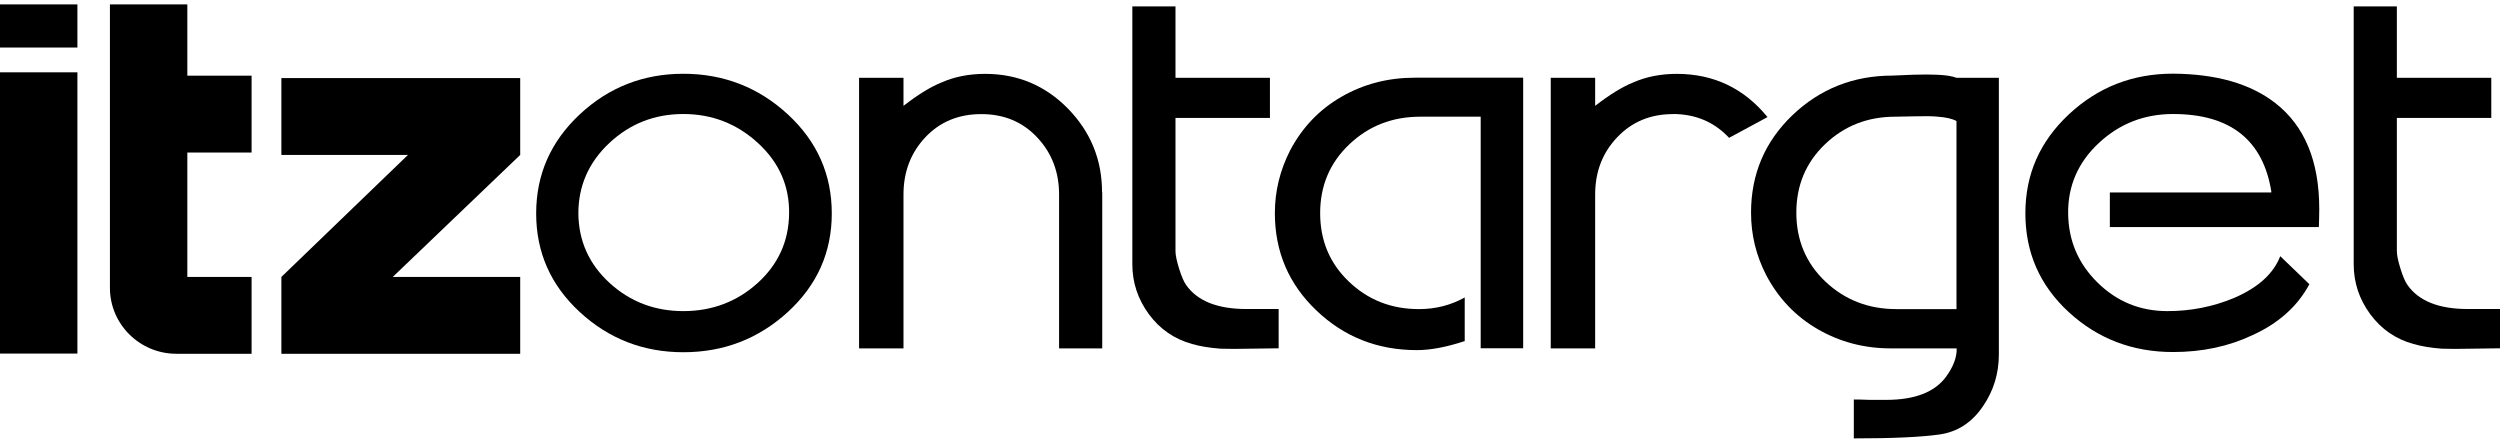 <svg width="240" height="43" viewBox="0 0 240 43" fill="none" xmlns="http://www.w3.org/2000/svg">
<g clip-path="url(#clip0_502_5099)">
<path d="M65.602 33.814C61.756 33.814 58.439 32.523 55.653 29.95C52.866 27.378 51.472 24.224 51.472 20.489C51.472 16.755 52.866 13.592 55.653 10.982C58.439 8.382 61.756 7.081 65.602 7.081C69.447 7.081 72.819 8.382 75.634 10.982C78.449 13.582 79.851 16.755 79.851 20.489C79.851 24.224 78.439 27.378 75.634 29.95C72.819 32.523 69.475 33.814 65.602 33.814ZM65.602 10.945C62.843 10.945 60.474 11.876 58.495 13.73C56.517 15.583 55.523 17.843 55.523 20.489C55.55 23.145 56.554 25.367 58.532 27.175C60.511 28.973 62.861 29.867 65.602 29.867C68.342 29.867 70.739 28.973 72.727 27.175C74.714 25.377 75.727 23.145 75.755 20.489C75.783 17.833 74.789 15.583 72.764 13.73C70.748 11.876 68.351 10.945 65.592 10.945H65.602Z" fill="black"/>
<path d="M105.815 18.46V33.445H101.672V18.673C101.672 16.515 100.975 14.689 99.573 13.195C98.179 11.701 96.386 10.954 94.204 10.954C92.02 10.954 90.237 11.692 88.834 13.177C87.441 14.661 86.735 16.487 86.735 18.673V33.445H82.471V7.469H86.735V10.161C88.128 9.082 89.345 8.335 90.376 7.92C91.63 7.367 93.033 7.091 94.566 7.091C97.696 7.091 100.344 8.206 102.527 10.429C104.701 12.66 105.797 15.335 105.797 18.46H105.815Z" fill="black"/>
<path d="M108.704 0.617H112.847V7.469H121.914V11.323H112.847V24.113C112.847 24.5 112.968 25.063 113.2 25.81C113.433 26.557 113.665 27.082 113.888 27.387C114.975 28.908 116.897 29.665 119.656 29.665H122.75V33.436C122.583 33.436 121.691 33.455 120.074 33.473C118.876 33.501 117.901 33.501 117.148 33.473C116.089 33.39 115.188 33.242 114.436 33.021C112.736 32.551 111.352 31.601 110.293 30.162C109.234 28.724 108.704 27.119 108.704 25.358V0.617Z" fill="black"/>
<path d="M142.146 33.445V11.203H136.34C133.665 11.203 131.389 12.089 129.531 13.859C127.664 15.63 126.735 17.834 126.735 20.462C126.735 23.09 127.655 25.284 129.494 27.036C131.333 28.798 133.572 29.674 136.229 29.674C137.817 29.674 139.285 29.296 140.613 28.558V32.744C138.857 33.325 137.325 33.611 136.015 33.611C132.253 33.611 129.039 32.348 126.382 29.812C123.716 27.276 122.387 24.159 122.387 20.452C122.387 18.35 122.88 16.34 123.855 14.431C125.026 12.218 126.67 10.502 128.788 9.285C130.906 8.068 133.247 7.459 135.811 7.459H146.224V33.436H142.165L142.146 33.445Z" fill="black"/>
<path d="M160.595 10.954C158.439 10.954 156.665 11.692 155.253 13.177C153.841 14.661 153.135 16.487 153.135 18.673V33.445H148.871V7.469H153.135V10.161C154.529 9.082 155.745 8.335 156.777 7.92C158.031 7.367 159.433 7.091 160.966 7.091C164.515 7.091 167.422 8.474 169.68 11.24L165.992 13.232C164.57 11.71 162.768 10.945 160.585 10.945L160.595 10.954Z" fill="black"/>
<path d="M181.523 33.445C178.96 33.445 176.619 32.827 174.501 31.601C172.383 30.375 170.739 28.65 169.568 26.437C168.593 24.556 168.1 22.555 168.1 20.416C168.1 16.709 169.429 13.592 172.076 11.056C174.724 8.529 177.928 7.257 181.672 7.257C181.867 7.257 182.517 7.229 183.632 7.174C184.598 7.146 185.369 7.146 185.917 7.174C186.753 7.201 187.385 7.303 187.831 7.469H191.89V34.026C191.89 35.852 191.389 37.493 190.386 38.969C189.327 40.546 187.933 41.459 186.205 41.708C184.477 41.957 181.737 42.086 177.966 42.086V38.351C178.328 38.351 178.848 38.36 179.517 38.388H181.068C183.827 38.388 185.75 37.641 186.837 36.147C187.534 35.179 187.868 34.275 187.84 33.445H181.533H181.523ZM187.831 11.618C187.413 11.397 186.809 11.259 186.038 11.203C185.481 11.148 184.756 11.139 183.864 11.166L181.941 11.203C179.294 11.203 177.055 12.079 175.207 13.841C173.367 15.602 172.448 17.787 172.448 20.416C172.448 23.044 173.377 25.275 175.244 27.036C177.111 28.798 179.387 29.674 182.053 29.674H187.822V11.618H187.831Z" fill="black"/>
<path d="M218.059 18.46C217.278 13.453 214.129 10.945 208.611 10.945C205.852 10.945 203.474 11.876 201.486 13.73C199.498 15.583 198.514 17.843 198.542 20.489C198.57 23.09 199.508 25.303 201.366 27.128C203.224 28.954 205.453 29.867 208.073 29.867C210.302 29.867 212.42 29.452 214.427 28.622C216.767 27.626 218.254 26.28 218.904 24.593L221.7 27.285C220.557 29.415 218.727 31.048 216.219 32.182C213.934 33.261 211.398 33.795 208.611 33.795C204.71 33.795 201.375 32.514 198.597 29.959C195.82 27.405 194.436 24.242 194.436 20.48C194.436 16.718 195.829 13.582 198.616 10.973C201.403 8.372 204.728 7.072 208.602 7.072C212.782 7.1 216.052 8.04 218.43 9.894C221.245 12.079 222.648 15.473 222.648 20.056C222.648 20.609 222.629 21.19 222.61 21.799H202.545V18.479H218.012L218.049 18.442L218.059 18.46Z" fill="black"/>
<path d="M225.955 0.617H230.098V7.469H239.164V11.323H230.098V24.113C230.098 24.5 230.218 25.063 230.451 25.81C230.683 26.557 230.915 27.082 231.138 27.387C232.225 28.908 234.148 29.665 236.907 29.665H240V33.436C239.833 33.436 238.941 33.455 237.325 33.473C236.126 33.501 235.151 33.501 234.399 33.473C233.34 33.39 232.439 33.242 231.686 33.021C229.986 32.551 228.602 31.601 227.543 30.162C226.484 28.724 225.955 27.119 225.955 25.358V0.617Z" fill="black"/>
<path d="M7.431 6.943H0V33.943H7.431V6.943Z" fill="black"/>
<path d="M7.431 0.424H0V4.564H7.431V0.424Z" fill="black"/>
<path d="M49.94 14.873V7.496H27.013V14.873H39.164L27.013 26.585V33.962H49.94V26.585H37.706L49.94 14.873Z" fill="black"/>
<path d="M24.152 14.643V7.266H17.984V0.424H10.553V27.636C10.553 31.122 13.414 33.962 16.925 33.962H24.152V26.585H17.984V14.643H24.152Z" fill="black"/>
</g>
<defs>
<clipPath id="clip0_502_5099">
<rect width="240" height="41.653" fill="white" transform="translate(0 0.424)"/>
</clipPath>
</defs>
</svg>
